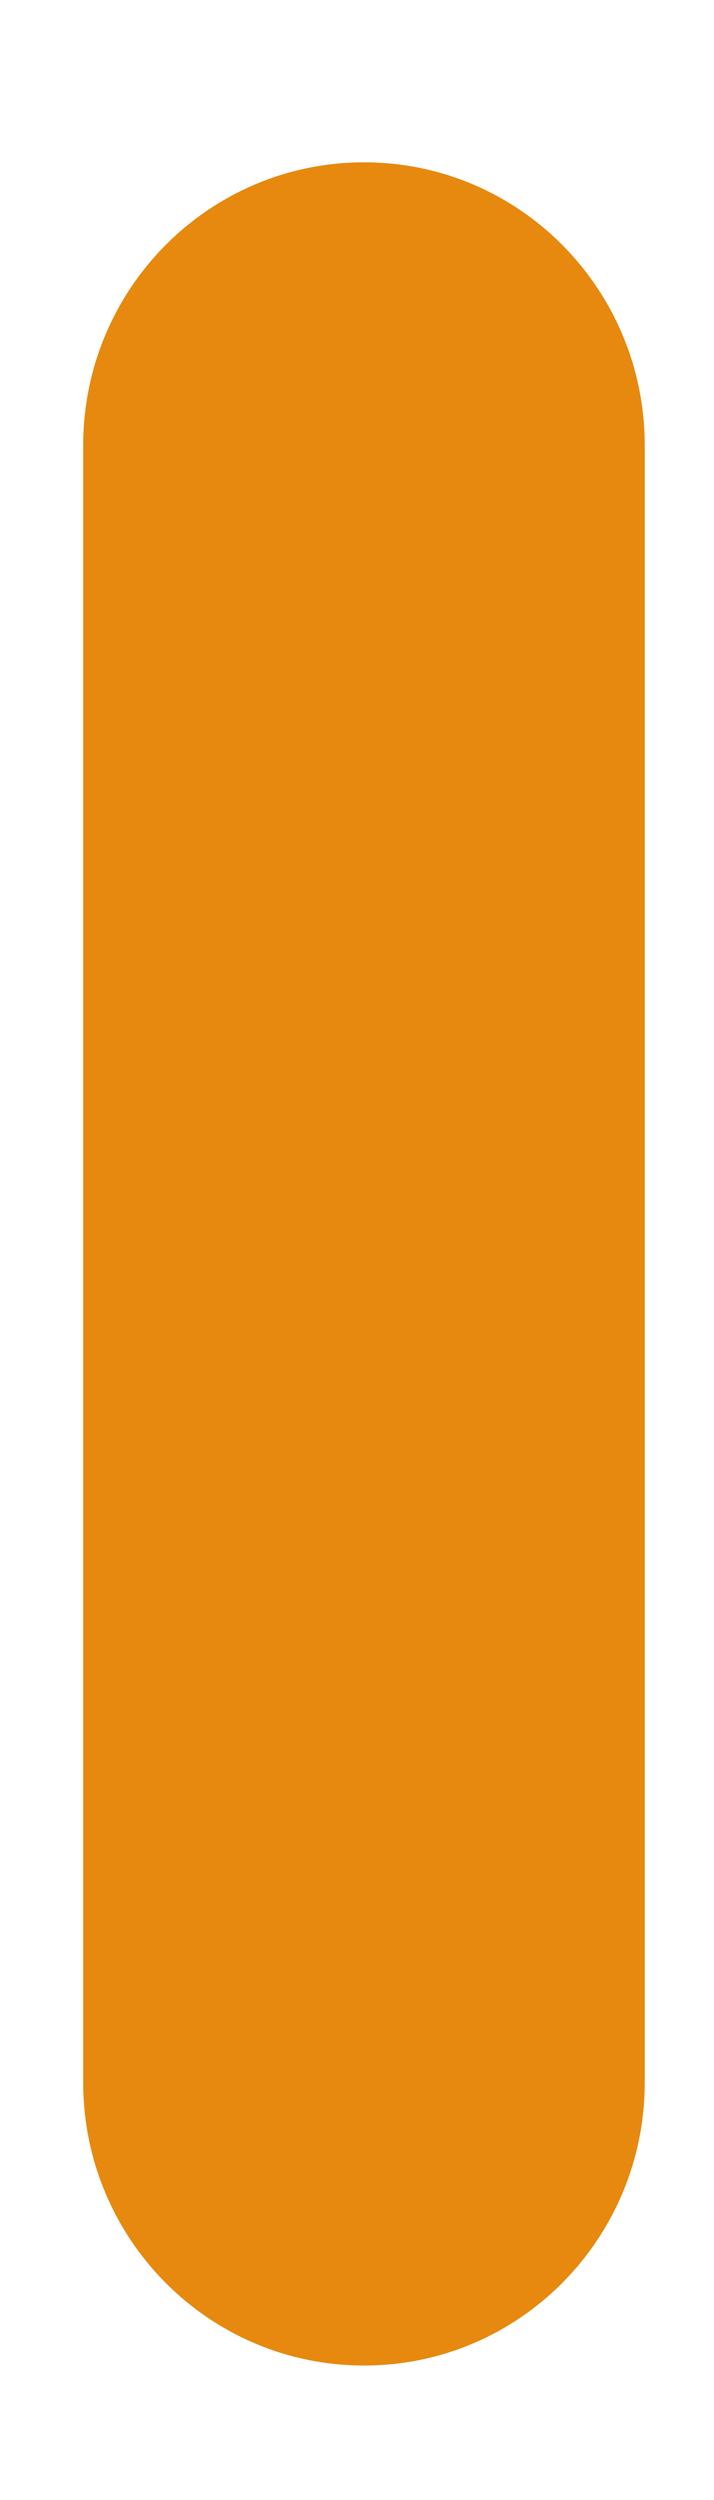 <svg width="4" height="14" viewBox="0 0 4 14" fill="none" xmlns="http://www.w3.org/2000/svg">
<path d="M2.04 13.247C1.17 13.247 0.466 12.538 0.466 11.661V2.495C0.466 1.618 1.17 0.909 2.04 0.909C2.908 0.909 3.612 1.618 3.612 2.495V11.661C3.612 12.538 2.908 13.247 2.04 13.247Z" fill="#E6890E"/>
</svg>
